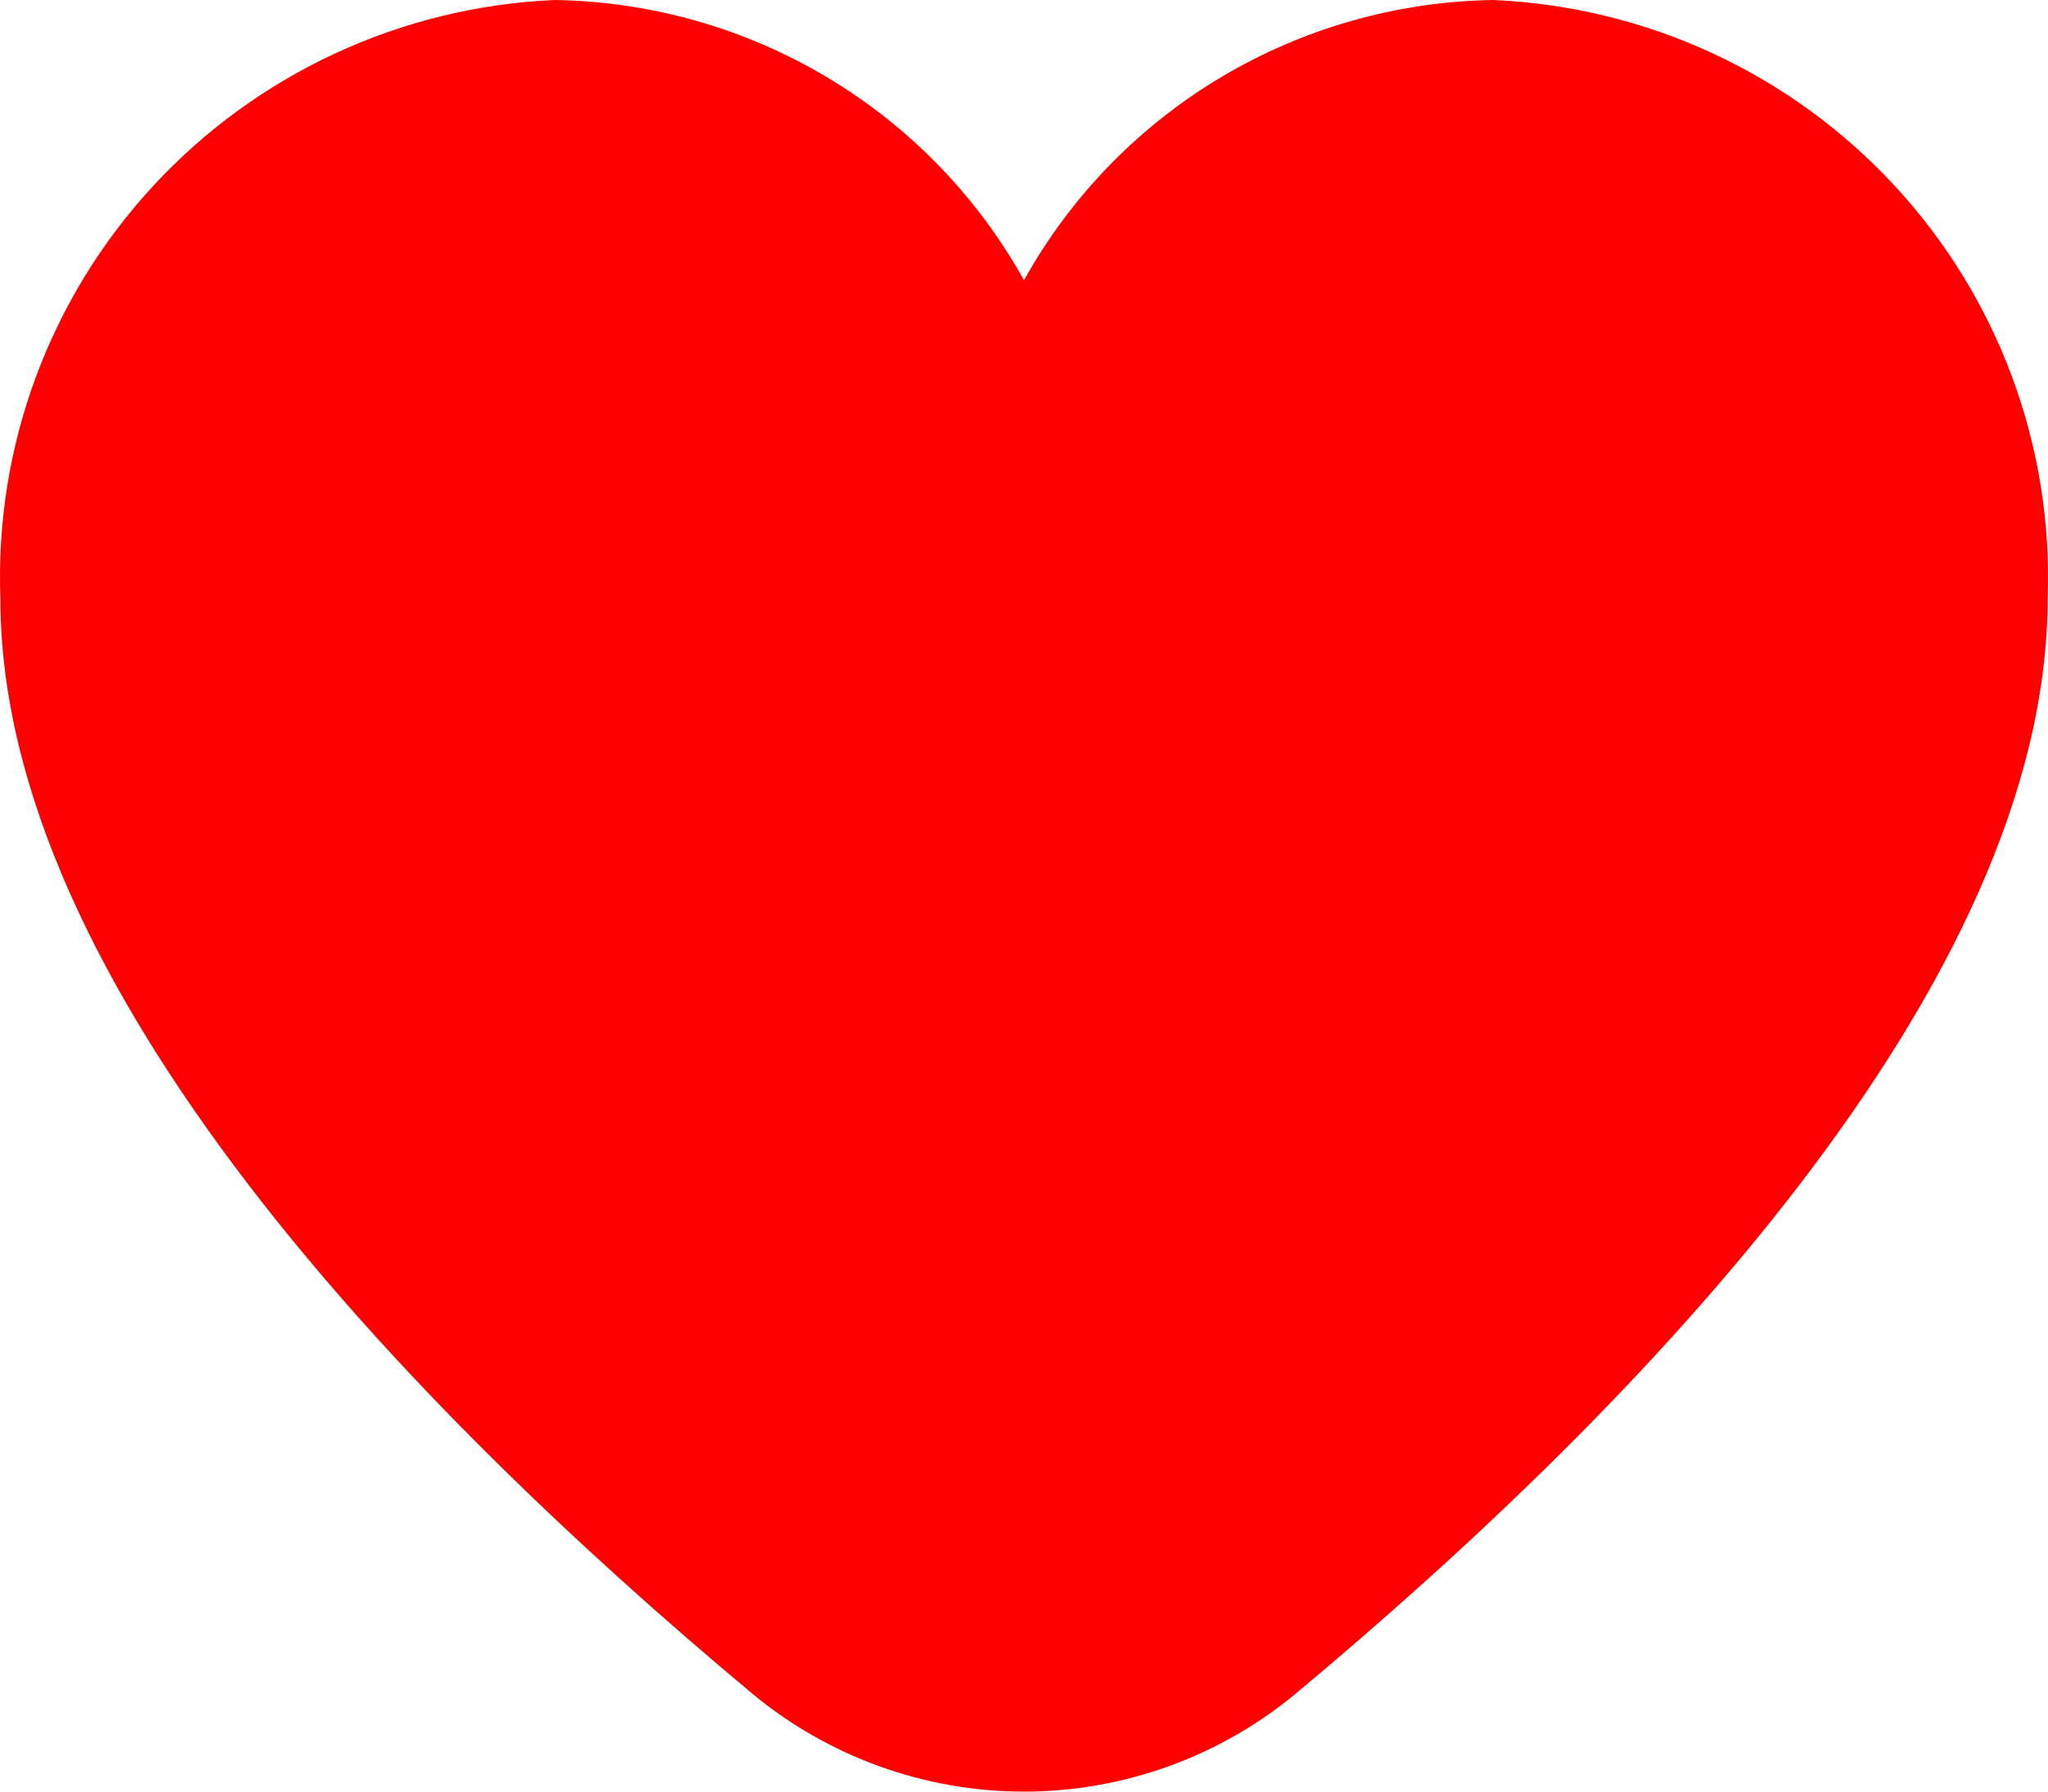 <svg xmlns="http://www.w3.org/2000/svg" width="40" height="35" fill="none" viewBox="0 0 40 35"><path fill="red" d="M29.163 0C27.287 0.029 25.452 0.551 23.843 1.512C22.234 2.473 20.909 3.84 20 5.475C19.091 3.84 17.766 2.473 16.157 1.512C14.548 0.551 12.713 0.029 10.837 0C7.846 0.129 5.029 1.432 3 3.624C0.971 5.815 -0.105 8.718 0.008 11.697C0.008 19.24 7.982 27.479 14.669 33.066C16.162 34.315 18.05 35 20 35C21.95 35 23.838 34.315 25.331 33.066C32.019 27.479 39.992 19.24 39.992 11.697C40.105 8.718 39.029 5.815 37 3.624C34.971 1.432 32.154 0.129 29.163 0ZM23.19 30.527C22.297 31.276 21.168 31.687 20 31.687C18.832 31.687 17.703 31.276 16.81 30.527C8.25 23.375 3.34 16.513 3.34 11.697C3.226 9.597 3.95 7.538 5.355 5.969C6.759 4.399 8.73 3.446 10.837 3.318C12.944 3.446 14.915 4.399 16.319 5.969C17.724 7.538 18.448 9.597 18.334 11.697C18.334 12.136 18.509 12.559 18.822 12.87C19.134 13.181 19.558 13.356 20 13.356C20.442 13.356 20.866 13.181 21.178 12.87C21.491 12.559 21.666 12.136 21.666 11.697C21.552 9.597 22.276 7.538 23.681 5.969C25.085 4.399 27.056 3.446 29.163 3.318C31.27 3.446 33.241 4.399 34.645 5.969C36.05 7.538 36.774 9.597 36.66 11.697C36.66 16.513 31.75 23.375 23.19 30.52V30.527Z"/><path fill="red" d="M15.099 2.328L20.1 10.91L22.1 4.882L30.6 1L38 7.947L36.3 20.31L20.1 34L8.2 25.214L2 11.625L5.9 2.839L15.099 2.328Z"/></svg>